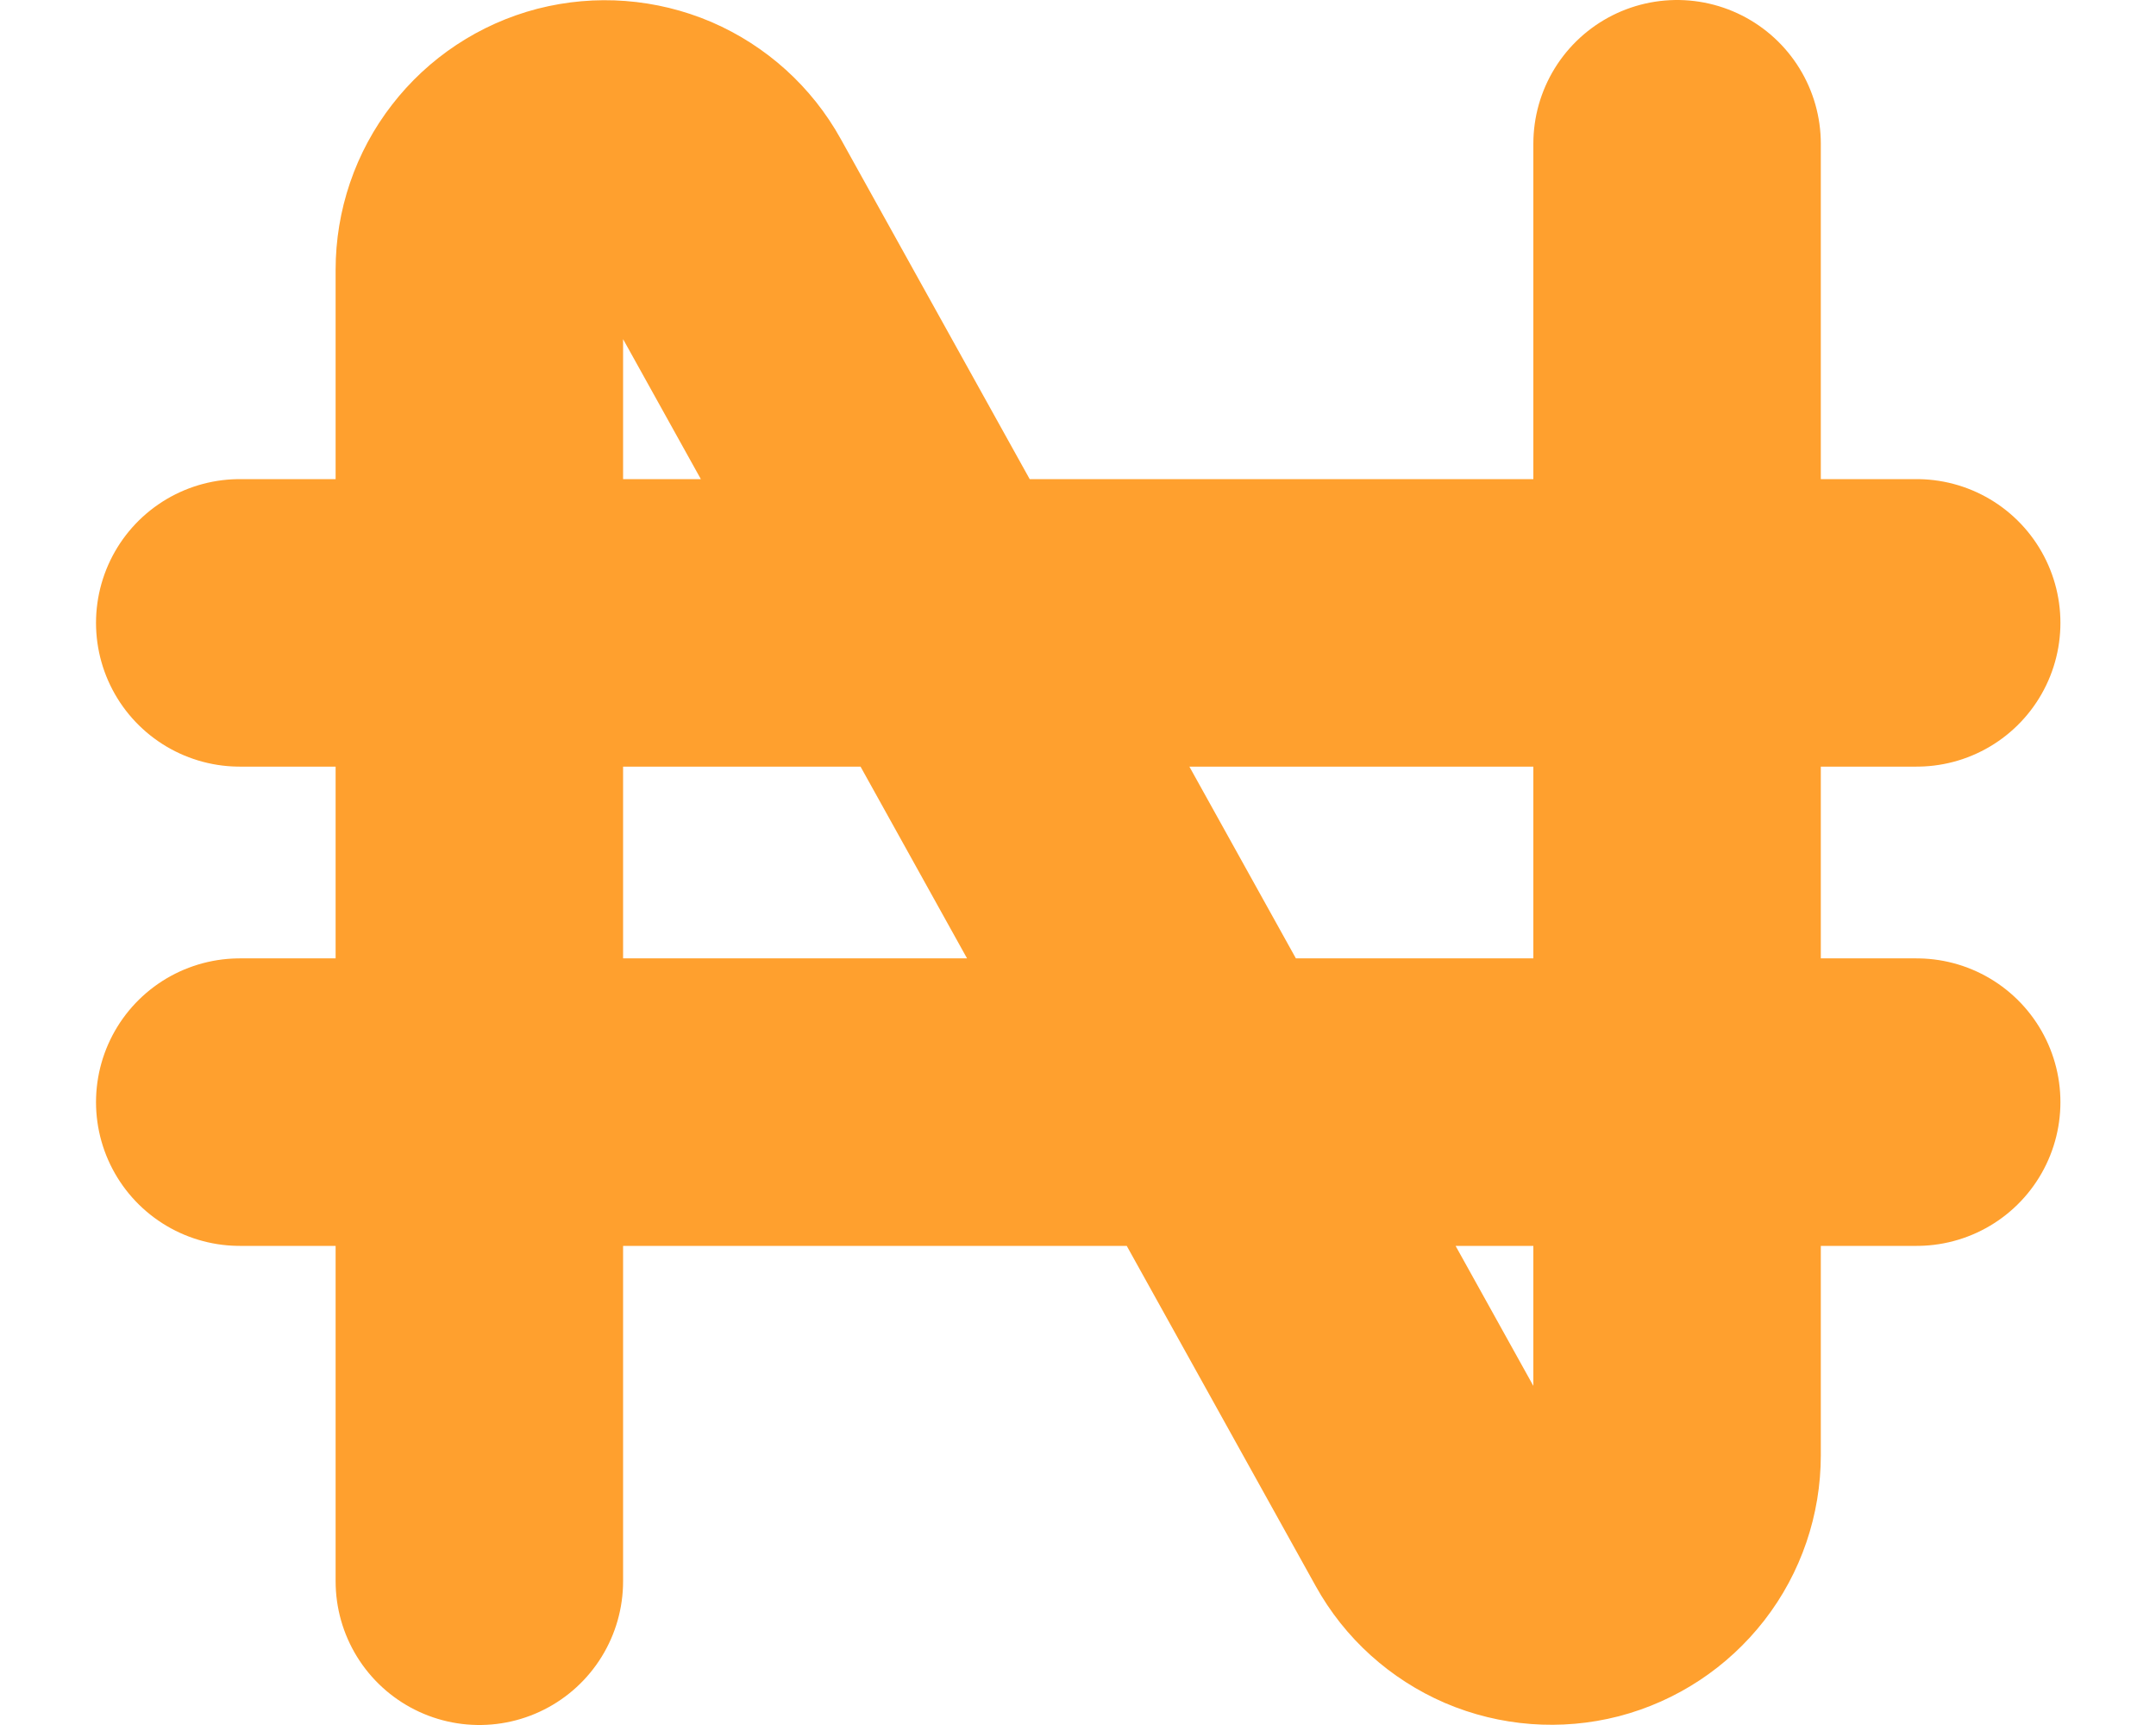 <svg width="15" height="12" viewBox="0 0 15 12" fill="none" xmlns="http://www.w3.org/2000/svg">
<path d="M3.335 11V1.877C3.335 1.683 3.399 1.494 3.518 1.341C3.636 1.188 3.802 1.078 3.99 1.029C4.178 0.981 4.376 0.996 4.555 1.072C4.733 1.149 4.881 1.282 4.975 1.452L10.028 10.548C10.122 10.718 10.27 10.851 10.448 10.928C10.626 11.004 10.825 11.019 11.012 10.971C11.2 10.922 11.366 10.812 11.485 10.659C11.604 10.506 11.668 10.317 11.668 10.123V1M1.668 4.333H13.335M1.668 7.667H13.335" stroke="#FFA02E" stroke-width="2" stroke-linecap="round" stroke-linejoin="round"/>
</svg>
